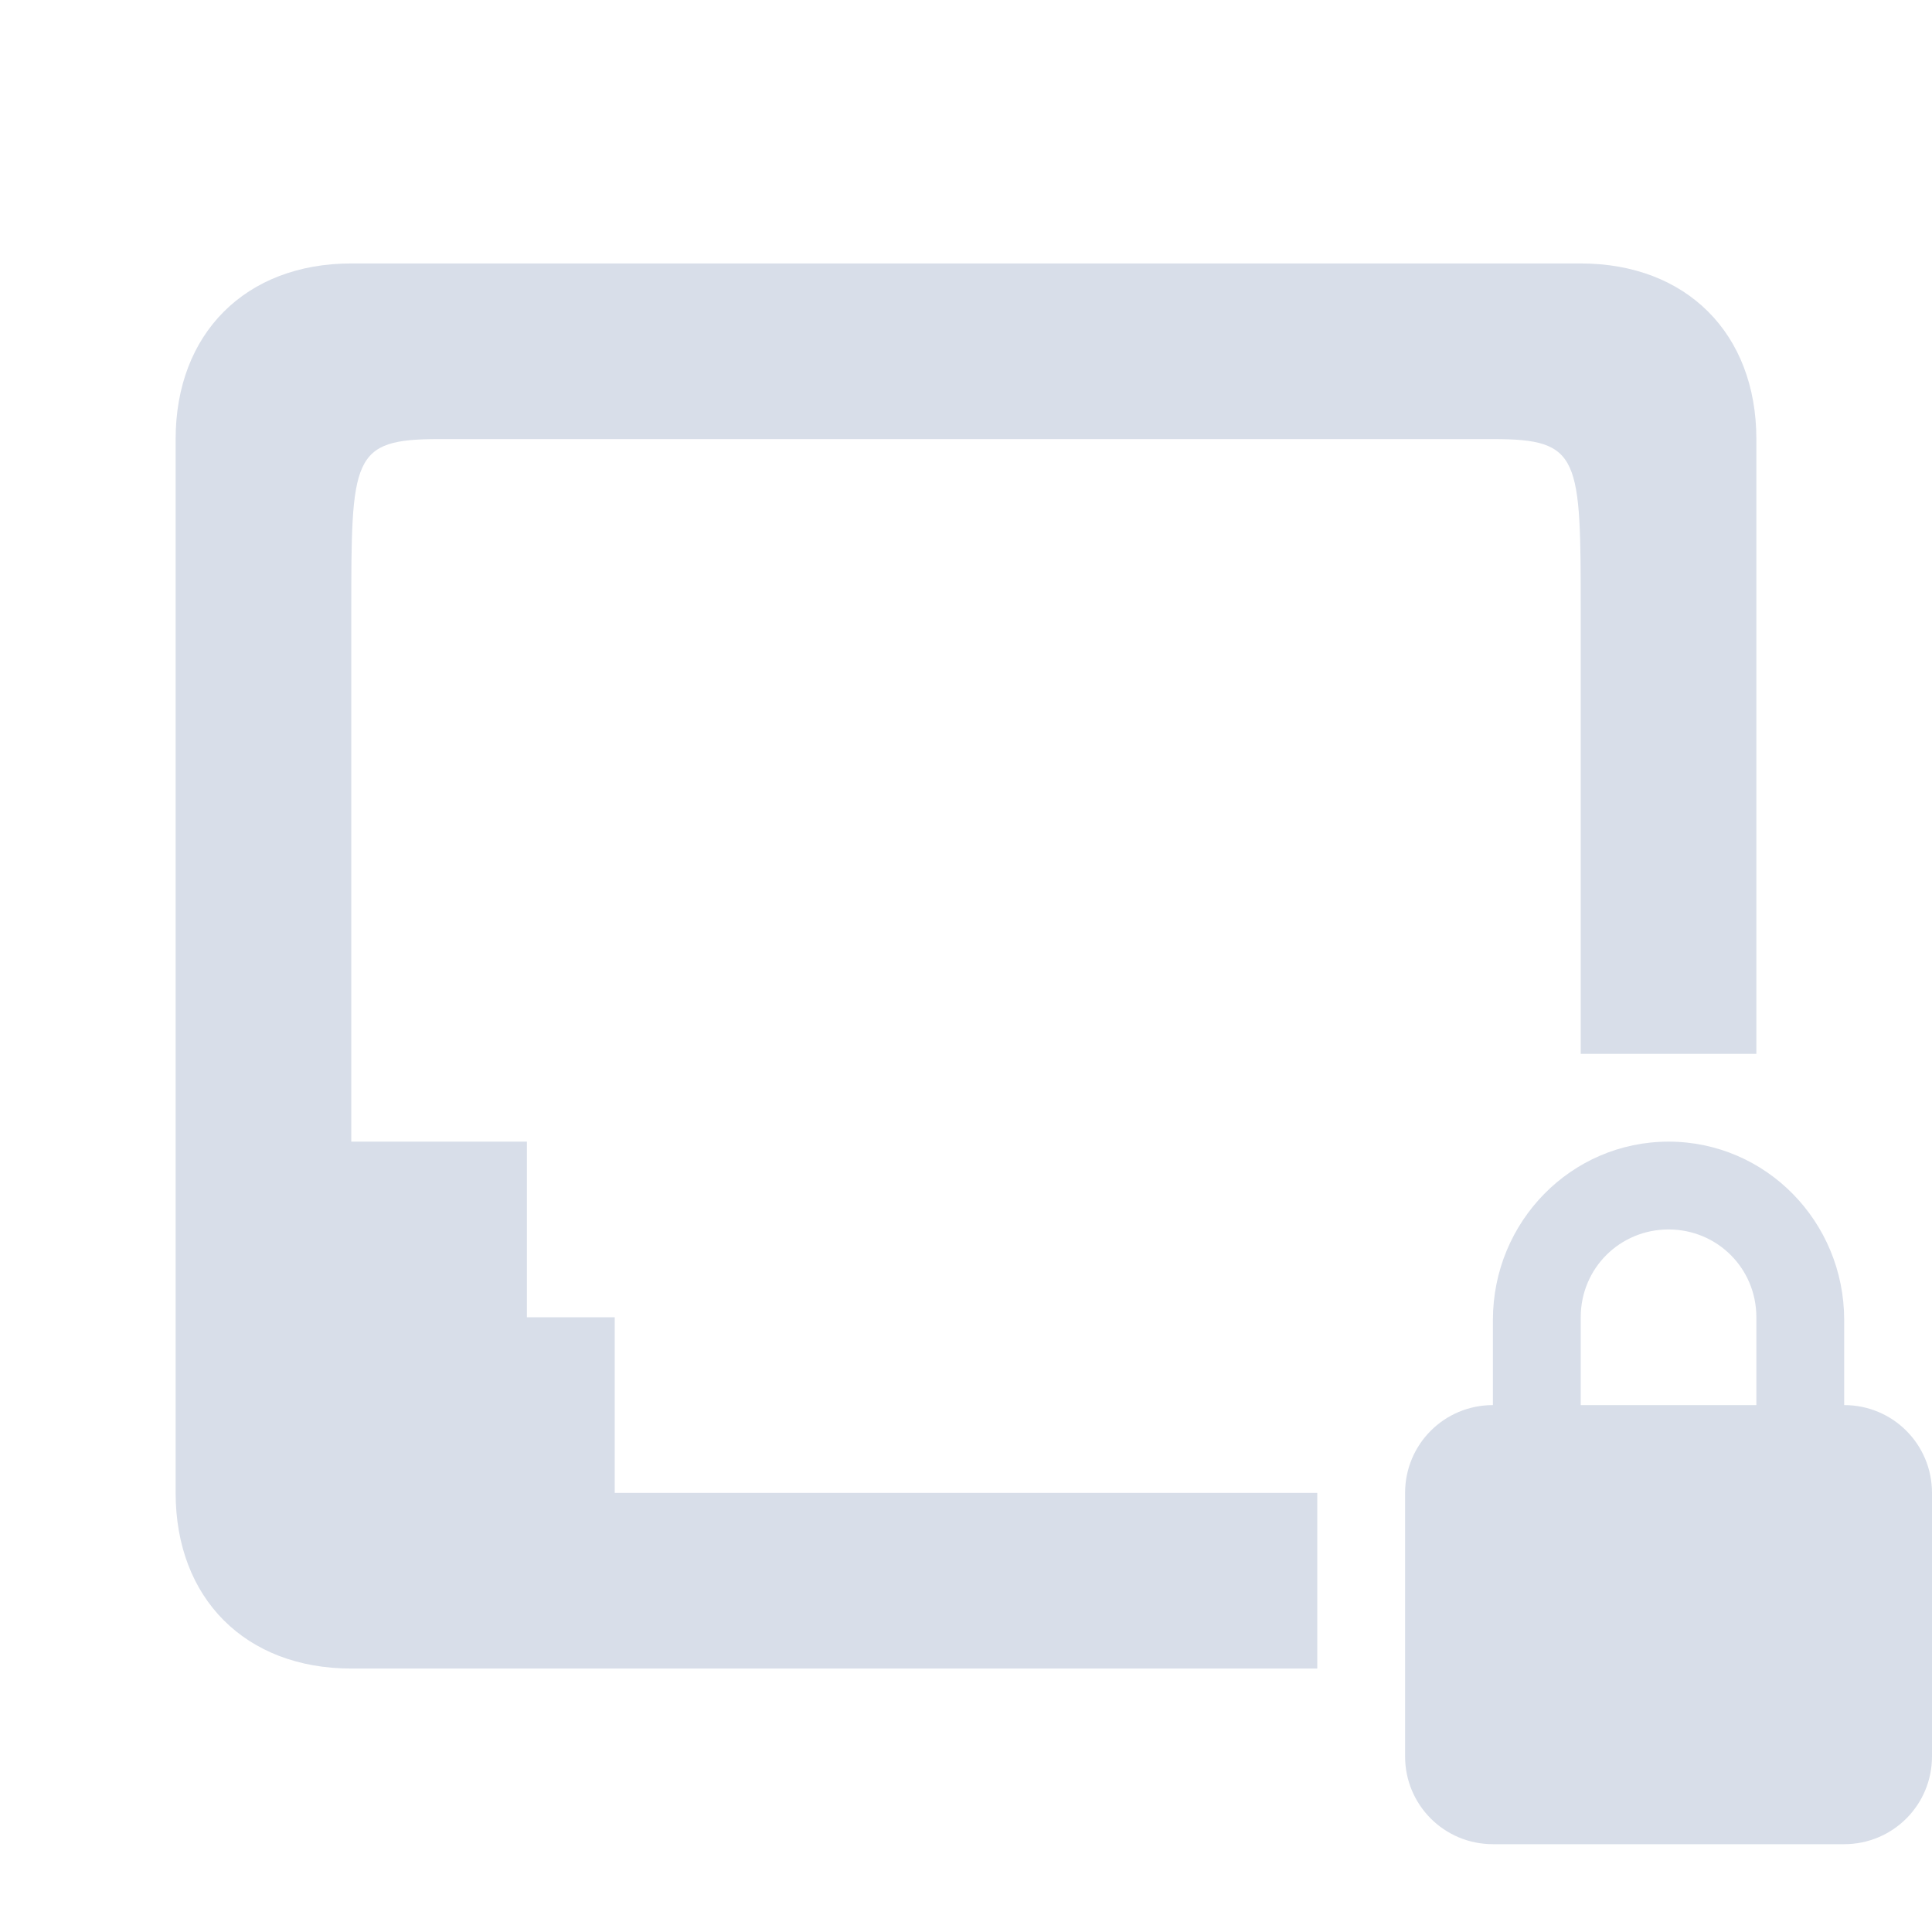 <svg viewBox="0 0 22 22" xmlns="http://www.w3.org/2000/svg">
 <path d="m4 3c-1.203 0-2 0.797-2 2v12c0 1.202 0.795 2 2 2h11v-2h-8v-2h-1v-2h-2v-6c0-1.797 0-2 1-2h12c1 0 1 0.2 1 2v5h2v-7c0-1.203-0.797-2-2-2z" color="#bebebe" fill="#d8dee9"/>
 <path d="m19 13c-1.108 0-2 0.911-2 2.031v0.969c-0.554 0-1 0.446-1 1v3c0 0.554 0.446 1 1 1h4c0.554 0 1-0.446 1-1v-3c0-0.554-0.446-1-1-1v-0.969c0-1.12-0.892-2.031-2-2.031zm0 1c0.554 0 1 0.442 1 1v1h-2v-1c0-0.558 0.446-1 1-1z" fill="#d8dee9"/>
</svg>
